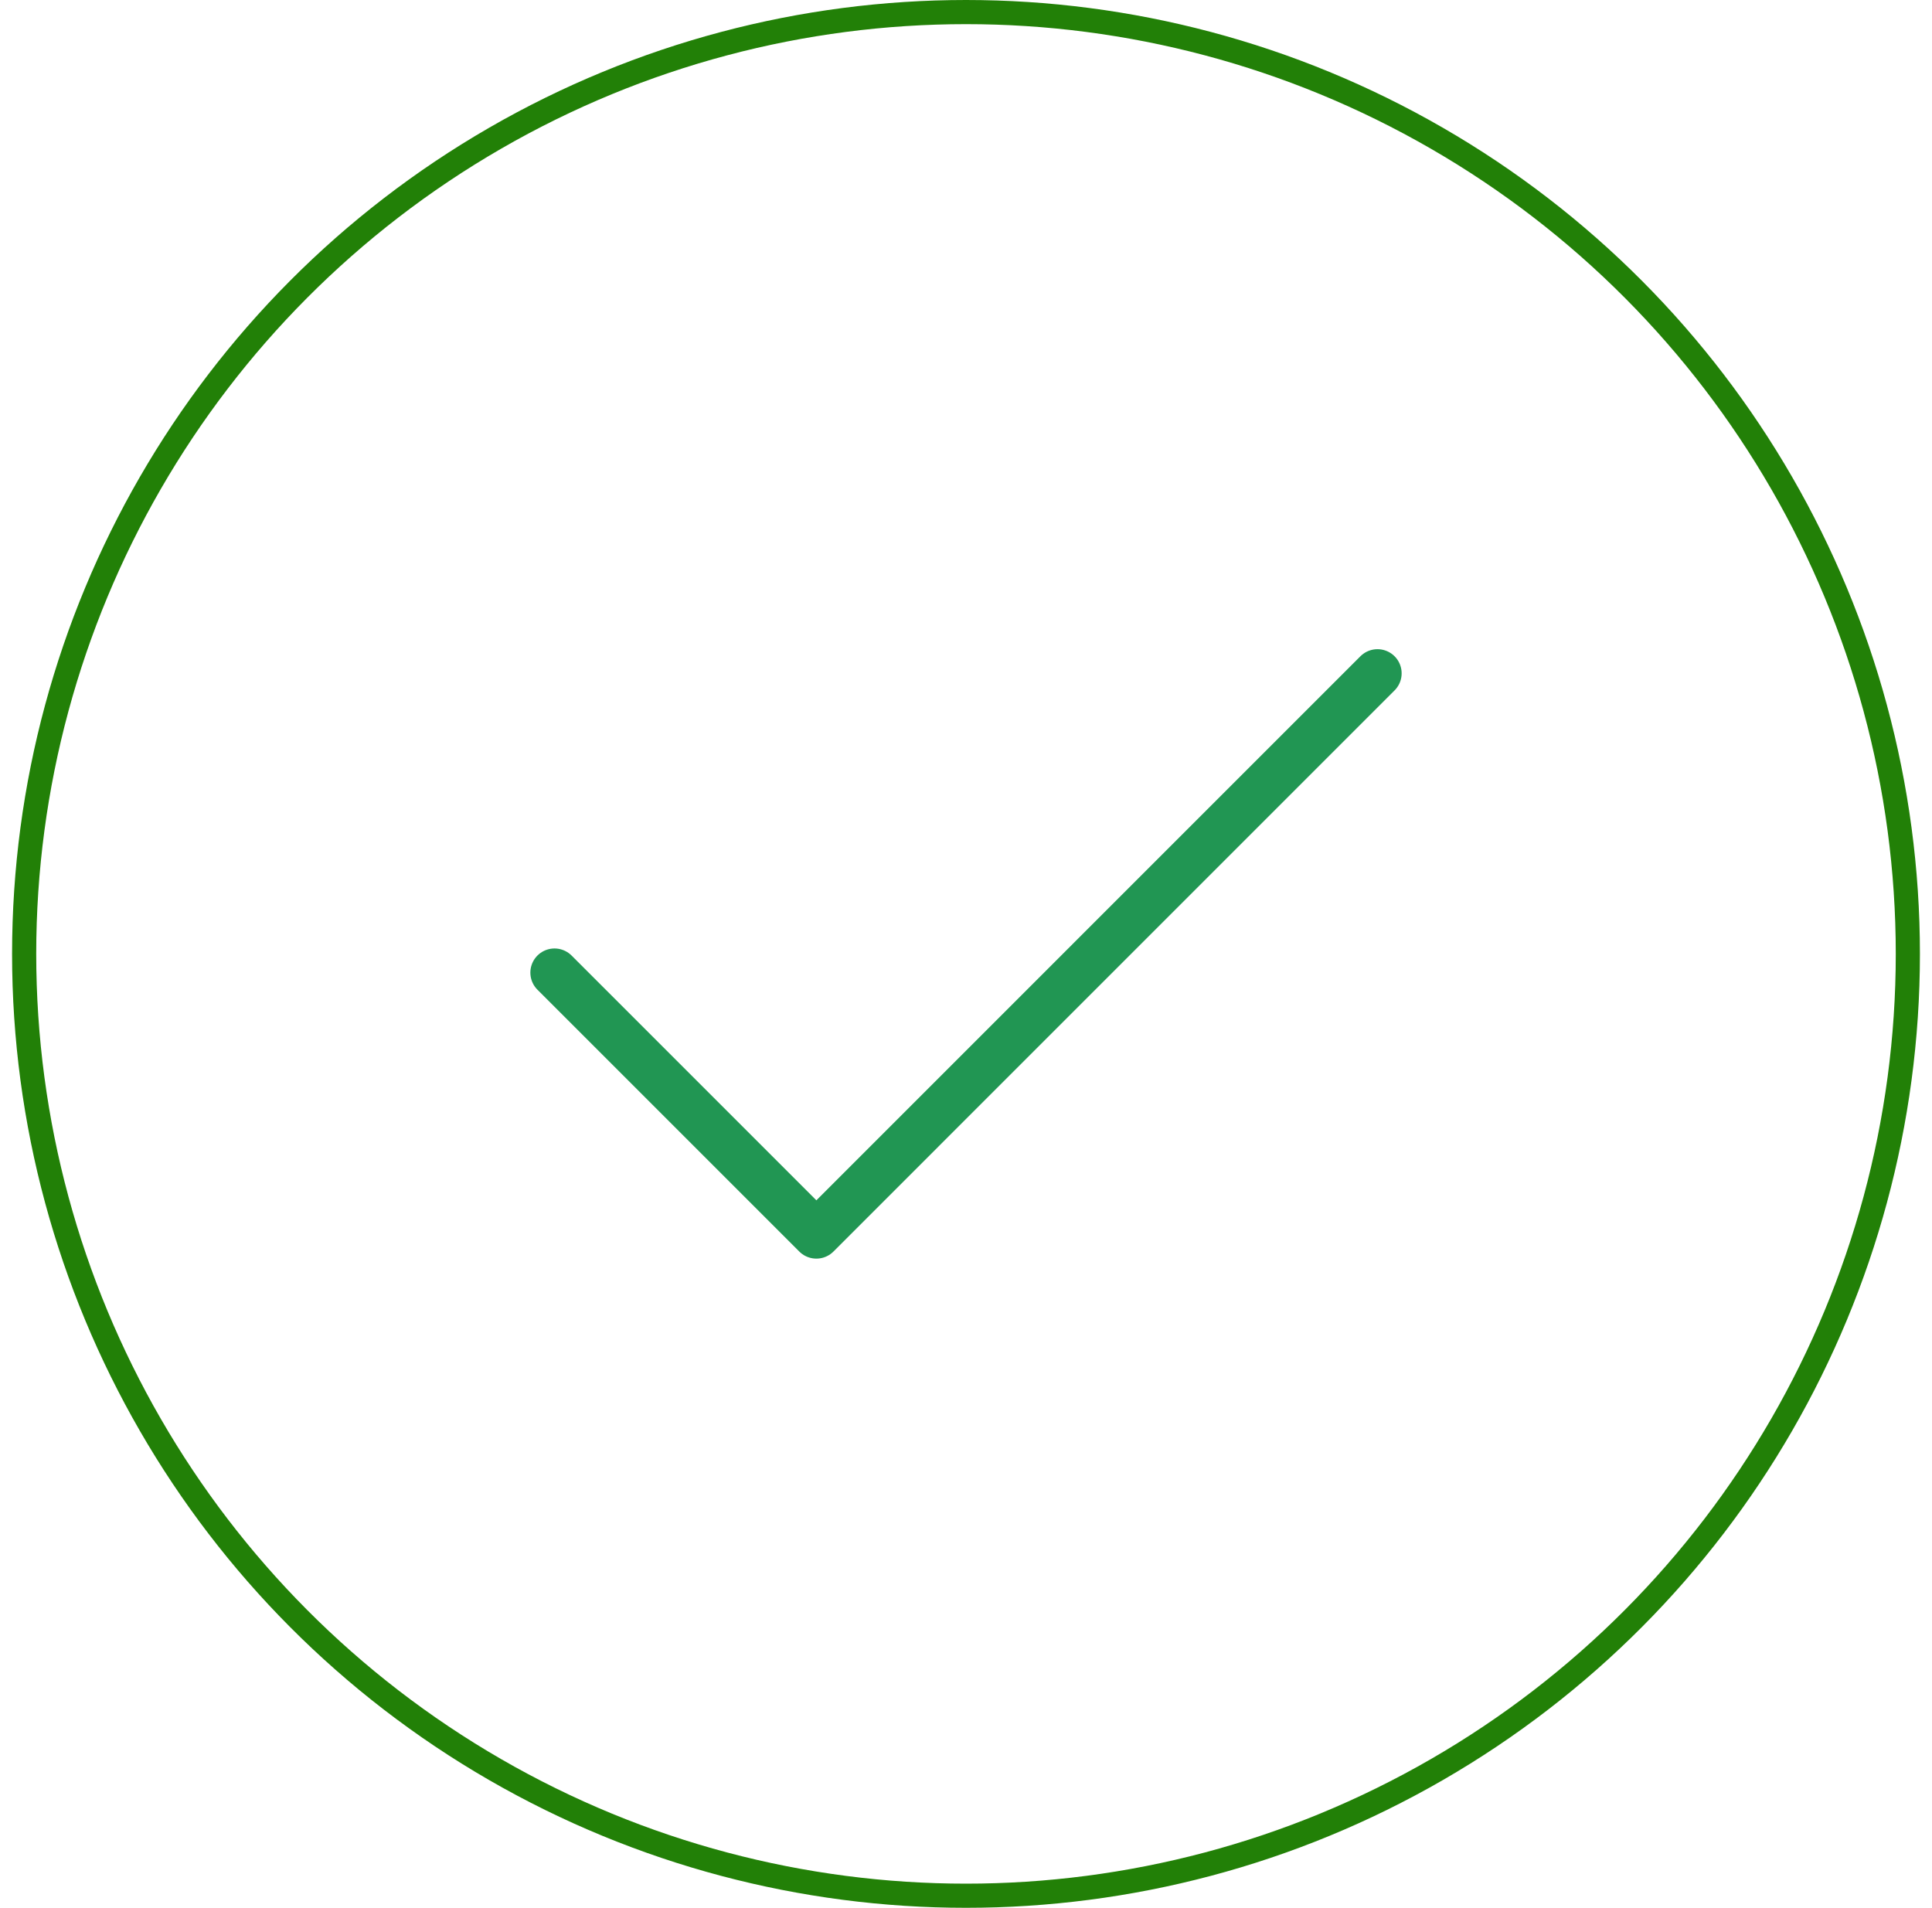 <svg width="80" height="79" viewBox="0 0 80 79" fill="none" xmlns="http://www.w3.org/2000/svg">
<path d="M22.961 40.275L33.804 51.118L57.039 27.882" stroke="#219653" stroke-width="2" stroke-linecap="round" stroke-linejoin="round"/>
<circle cx="40" cy="39.5" r="39" stroke="#228007"/>
</svg>
